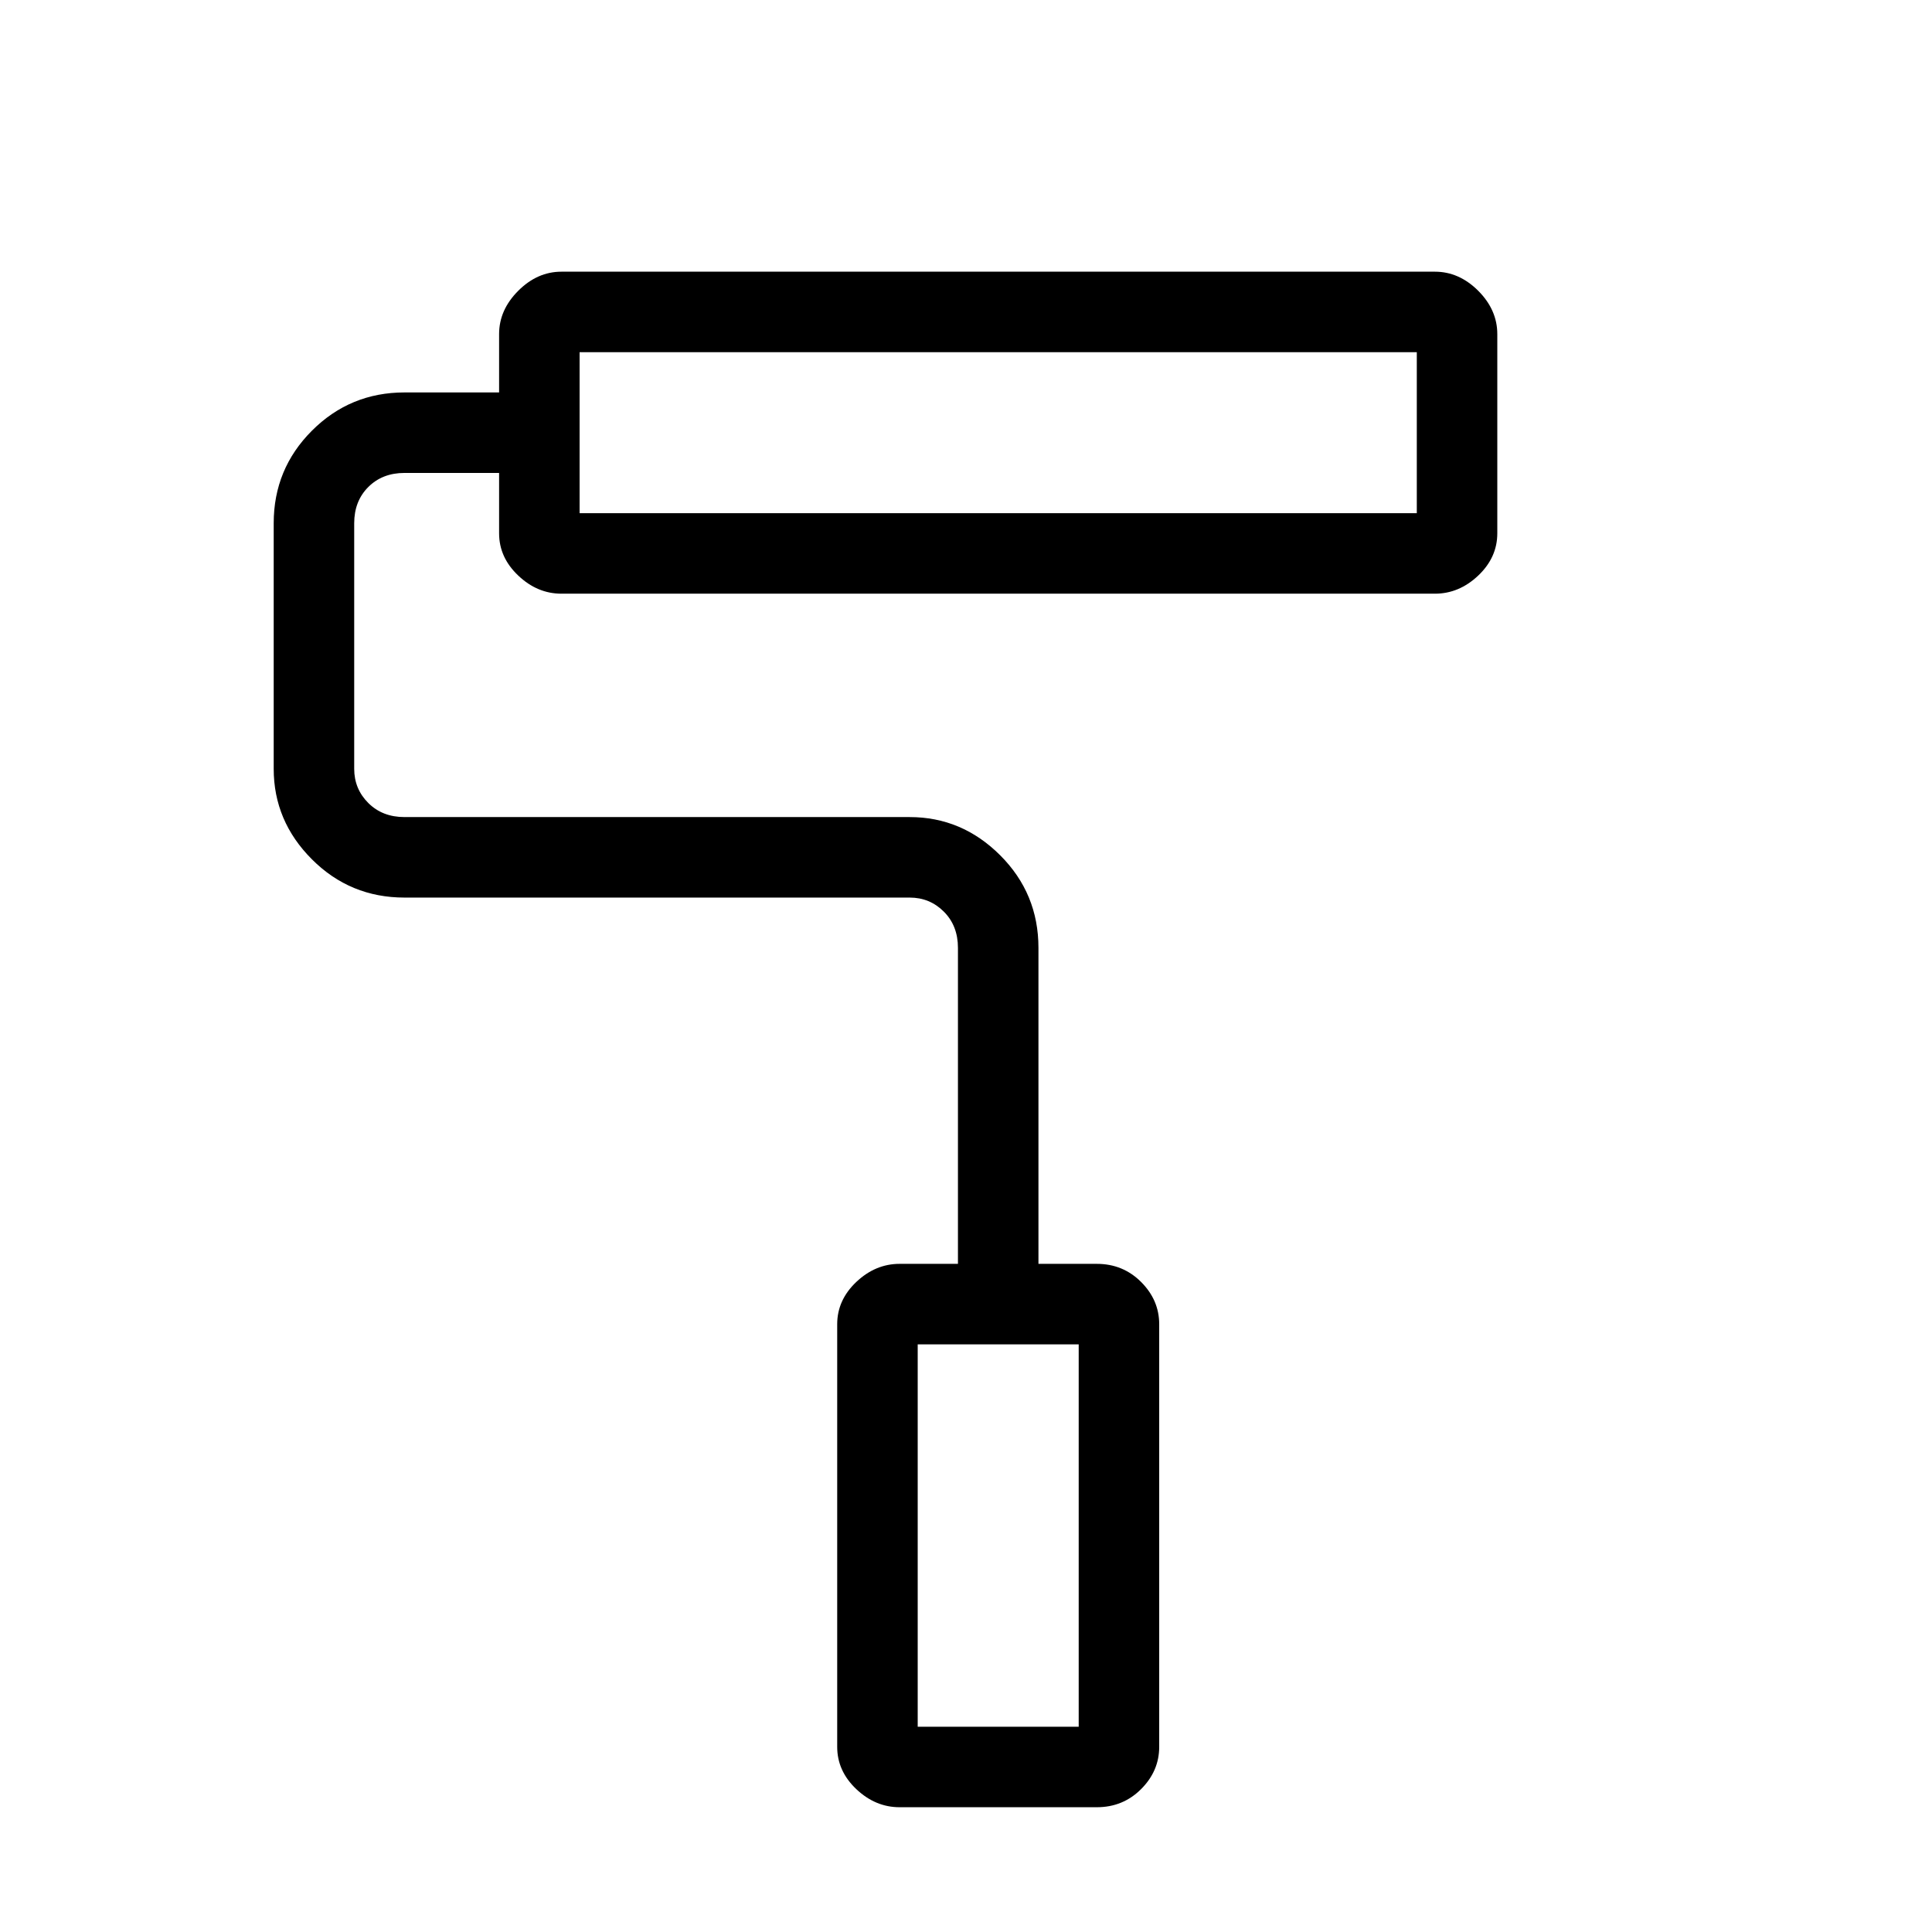 <svg xmlns="http://www.w3.org/2000/svg" height="24" width="24"><path d="M13.625 22.45H11.175Q10.875 22.45 10.637 22.225Q10.4 22 10.4 21.7V16.45Q10.4 16.15 10.637 15.925Q10.875 15.7 11.175 15.7H11.9V11.775Q11.9 11.5 11.725 11.325Q11.55 11.15 11.3 11.15H5.025Q4.35 11.15 3.875 10.675Q3.4 10.2 3.4 9.55V6.5Q3.4 5.825 3.875 5.35Q4.35 4.875 5.025 4.875H6.2V4.15Q6.2 3.85 6.438 3.612Q6.675 3.375 6.975 3.375H17.825Q18.125 3.375 18.363 3.612Q18.6 3.85 18.6 4.15V6.625Q18.6 6.925 18.363 7.15Q18.125 7.375 17.825 7.375H6.975Q6.675 7.375 6.438 7.15Q6.2 6.925 6.2 6.625V5.875H5.025Q4.75 5.875 4.575 6.05Q4.4 6.225 4.4 6.5V9.55Q4.4 9.8 4.575 9.975Q4.75 10.15 5.025 10.15H11.3Q11.95 10.15 12.425 10.625Q12.9 11.1 12.9 11.775V15.7H13.625Q13.95 15.7 14.175 15.925Q14.4 16.15 14.4 16.45V21.7Q14.4 22 14.175 22.225Q13.95 22.45 13.625 22.45ZM7.2 4.375V6.375ZM11.4 21.45H13.4V16.7H11.4ZM7.2 6.375H17.6V4.375H7.2ZM11.4 21.45H13.4H11.4Z"/></svg>